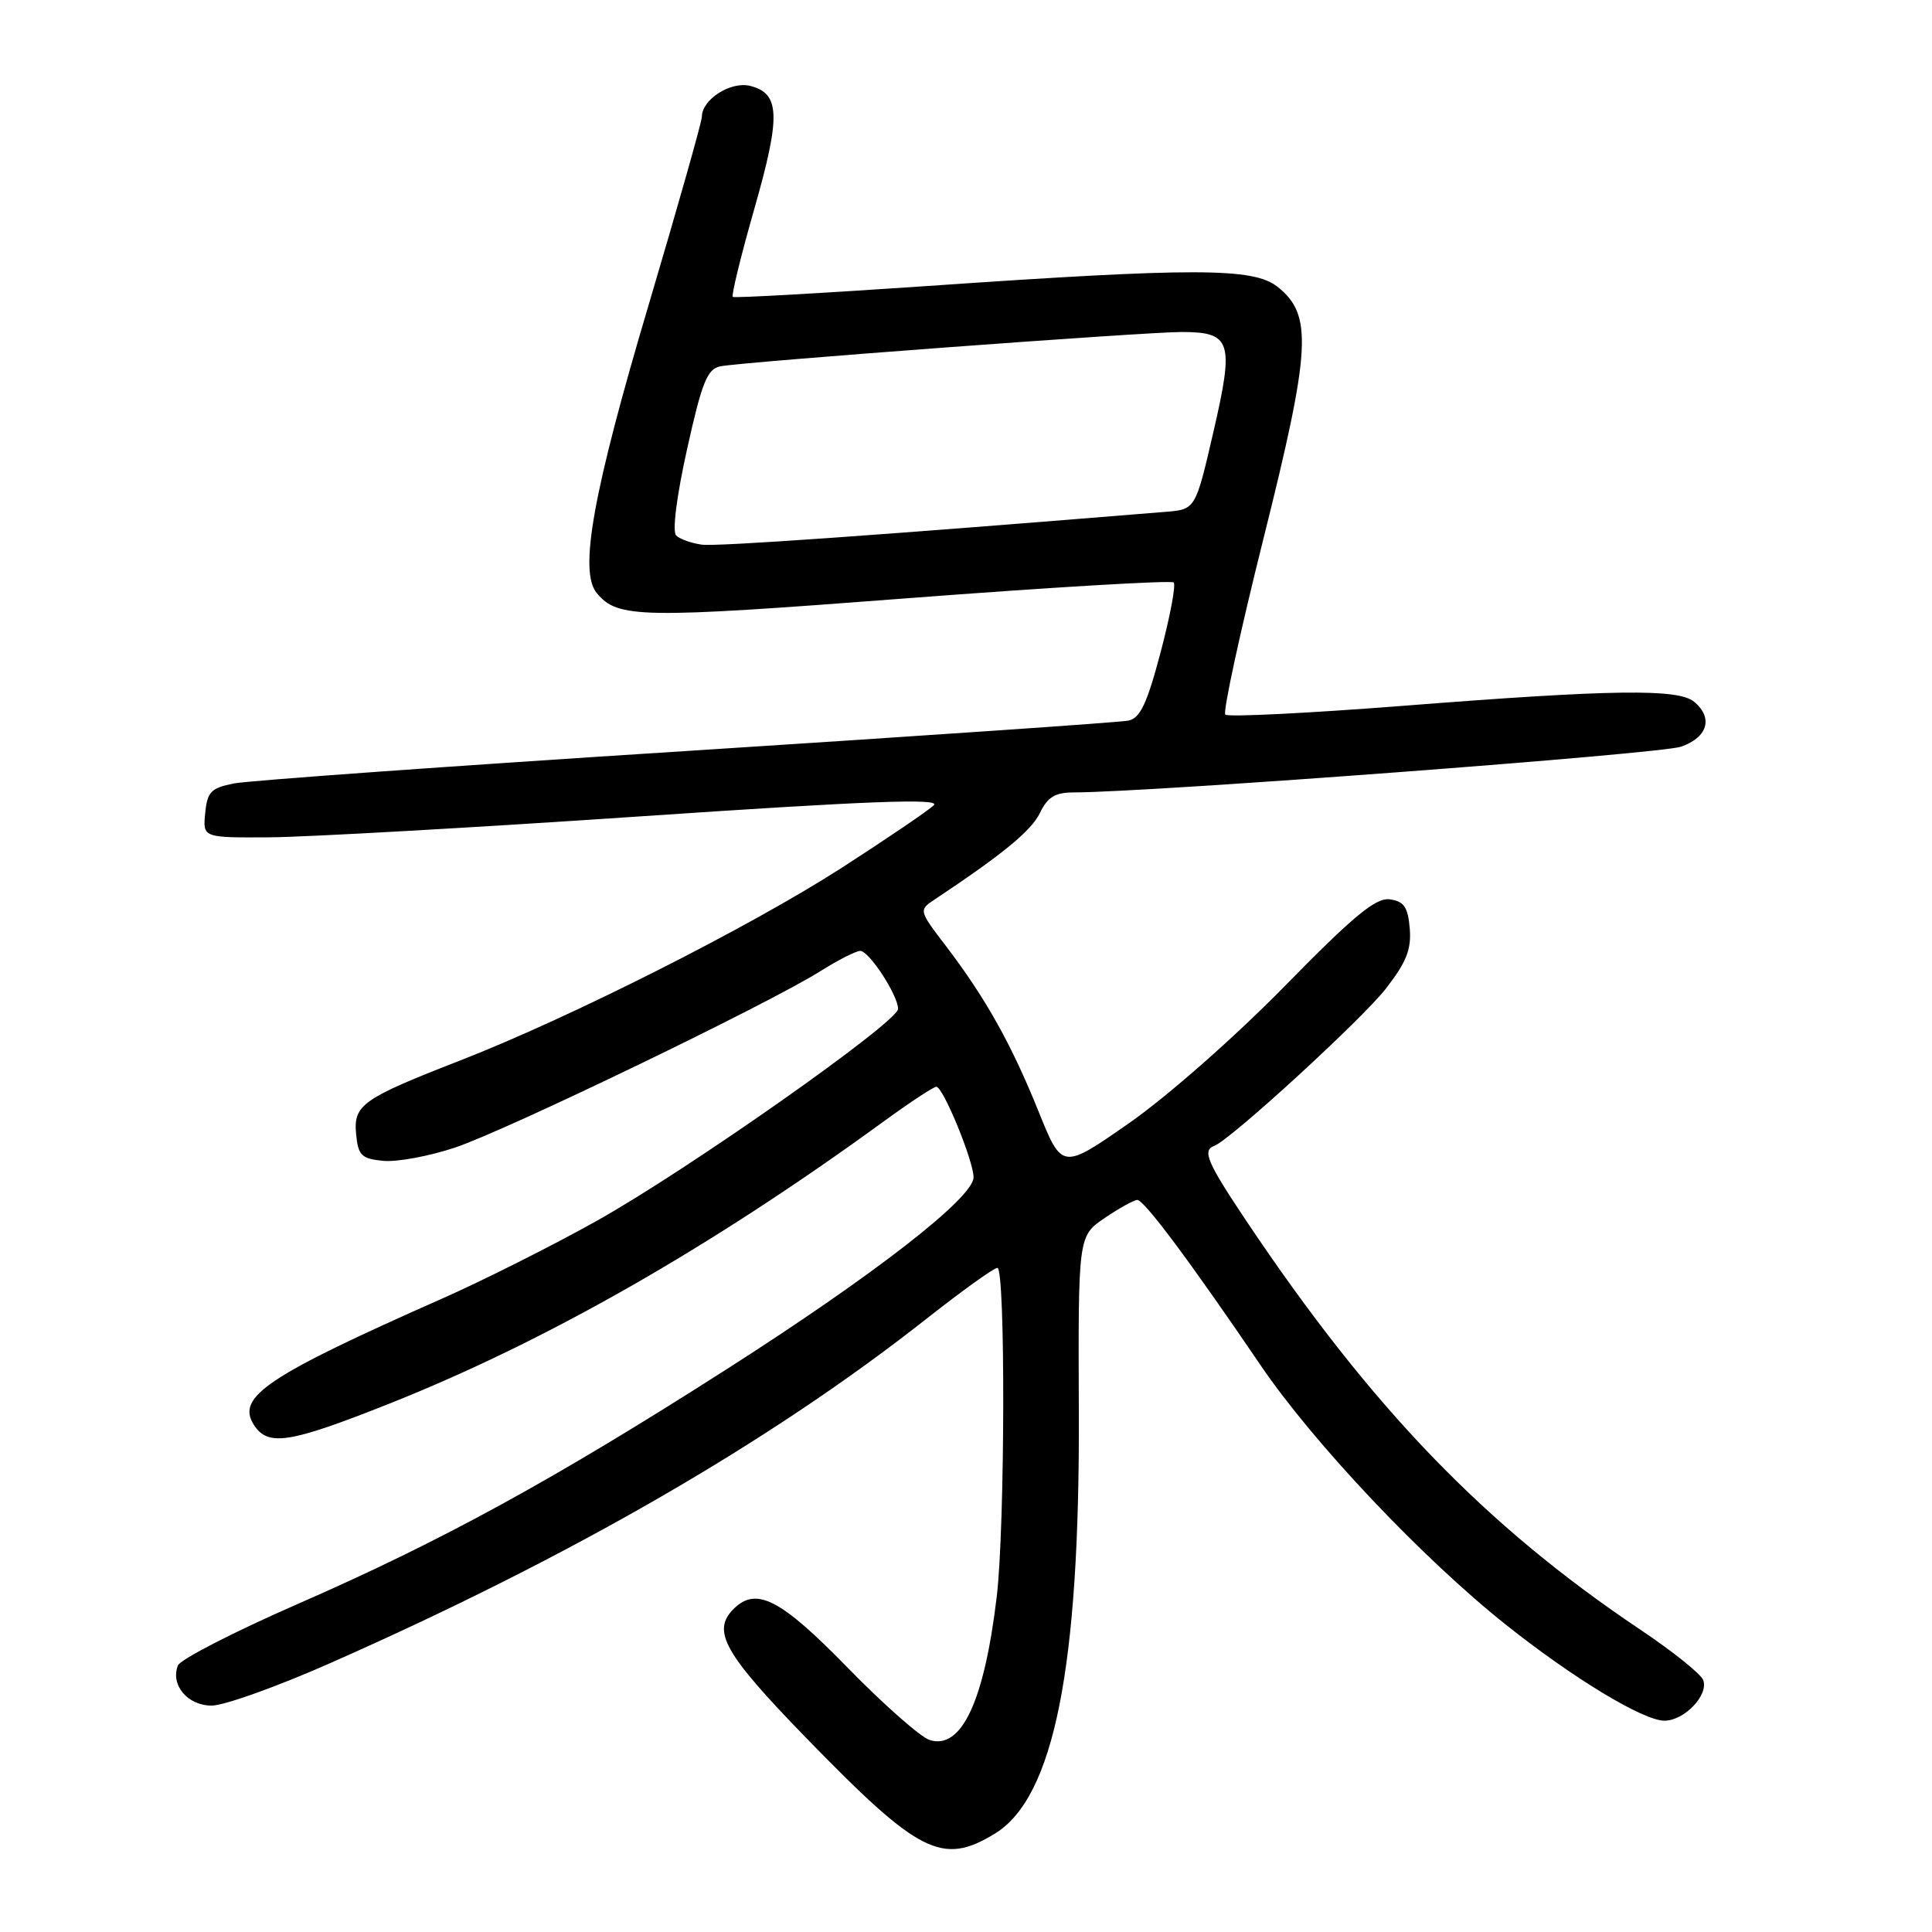 <?xml version="1.0" encoding="UTF-8" standalone="no"?>
<!DOCTYPE svg PUBLIC "-//W3C//DTD SVG 1.1//EN" "http://www.w3.org/Graphics/SVG/1.1/DTD/svg11.dtd" >
<svg xmlns="http://www.w3.org/2000/svg" xmlns:xlink="http://www.w3.org/1999/xlink" version="1.1" viewBox="0 0 256 256">
 <g >
 <path fill="currentColor"
d=" M 131.82 242.97 C 139.65 238.19 143.09 220.98 142.95 187.14 C 142.86 163.78 142.86 163.78 146.38 161.39 C 148.31 160.08 150.26 159.00 150.70 159.00 C 151.61 159.00 157.69 167.15 167.04 180.91 C 174.05 191.22 188.51 206.52 199.56 215.30 C 208.46 222.38 217.74 228.00 220.54 228.00 C 223.19 228.00 226.44 224.59 225.68 222.61 C 225.37 221.80 221.60 218.78 217.31 215.91 C 196.73 202.11 181.73 186.55 165.16 161.80 C 159.94 154.00 159.27 152.44 160.90 151.83 C 163.04 151.04 180.43 135.10 183.61 131.03 C 186.35 127.51 187.03 125.80 186.80 123.03 C 186.56 120.20 186.04 119.43 184.17 119.17 C 182.31 118.91 179.43 121.28 170.17 130.73 C 163.59 137.44 154.62 145.33 149.61 148.82 C 140.73 155.01 140.73 155.01 137.60 147.24 C 134.01 138.34 130.59 132.24 125.37 125.39 C 121.71 120.60 121.71 120.60 123.93 119.13 C 132.88 113.18 136.67 110.07 137.80 107.71 C 138.82 105.60 139.82 105.00 142.30 105.00 C 152.40 104.98 220.03 99.89 222.75 98.94 C 226.29 97.70 227.04 95.11 224.47 92.98 C 222.37 91.24 213.69 91.35 186.24 93.50 C 173.45 94.50 162.70 95.04 162.36 94.69 C 162.02 94.35 164.29 83.86 167.41 71.39 C 173.73 46.13 173.97 41.70 169.25 37.98 C 166.05 35.47 158.34 35.45 123.00 37.89 C 108.97 38.85 97.32 39.51 97.10 39.34 C 96.88 39.18 98.17 33.91 99.96 27.64 C 103.48 15.32 103.37 12.38 99.39 11.38 C 96.82 10.74 93.00 13.18 93.00 15.48 C 93.00 16.12 89.83 27.31 85.96 40.36 C 78.57 65.23 76.68 75.71 79.07 78.58 C 81.86 81.94 84.70 81.99 119.99 79.29 C 139.22 77.82 155.20 76.87 155.52 77.18 C 155.83 77.50 155.05 81.65 153.79 86.42 C 151.98 93.27 151.08 95.17 149.50 95.49 C 148.40 95.71 122.08 97.52 91.00 99.51 C 59.92 101.49 32.92 103.43 31.00 103.81 C 27.96 104.41 27.46 104.92 27.19 107.75 C 26.87 111.00 26.87 111.00 35.69 110.95 C 40.53 110.92 62.61 109.68 84.74 108.18 C 114.97 106.13 124.67 105.76 123.74 106.69 C 123.06 107.37 117.55 111.11 111.50 115.01 C 99.32 122.84 75.64 134.80 61.00 140.51 C 47.96 145.59 46.81 146.40 47.19 150.31 C 47.46 153.11 47.90 153.54 50.79 153.82 C 52.61 153.99 56.88 153.20 60.29 152.06 C 67.07 149.80 101.93 132.97 108.73 128.67 C 111.06 127.20 113.43 126.00 113.99 126.00 C 115.16 126.00 118.99 131.87 119.00 133.68 C 119.00 135.42 91.13 155.03 79.00 161.81 C 73.22 165.04 64.02 169.67 58.54 172.09 C 35.47 182.30 31.30 185.08 33.61 188.75 C 35.47 191.71 38.25 191.29 51.61 185.98 C 72.30 177.76 94.15 165.30 116.95 148.70 C 120.50 146.11 123.70 144.00 124.07 144.00 C 124.96 144.00 129.00 153.82 129.00 156.00 C 129.00 158.70 115.87 168.91 96.33 181.40 C 73.38 196.07 58.53 204.20 39.46 212.53 C 31.02 216.22 23.87 219.89 23.57 220.69 C 22.57 223.29 24.86 226.00 28.05 226.00 C 29.69 226.00 36.76 223.47 43.76 220.37 C 75.81 206.22 102.20 190.97 122.91 174.63 C 127.54 170.99 131.70 168.00 132.16 168.00 C 133.24 168.00 133.17 202.30 132.08 211.50 C 130.43 225.42 127.40 231.90 123.18 230.56 C 121.97 230.17 117.06 225.84 112.27 220.93 C 103.42 211.86 100.20 210.20 97.20 213.20 C 94.28 216.12 95.95 219.09 106.75 230.21 C 121.77 245.67 124.83 247.23 131.82 242.97 Z  M 93.00 72.17 C 91.62 71.98 90.09 71.44 89.60 70.96 C 89.06 70.45 89.65 65.77 91.04 59.52 C 93.01 50.63 93.72 48.88 95.45 48.54 C 98.47 47.94 151.80 43.98 156.63 43.99 C 163.16 44.01 163.55 45.26 160.79 57.20 C 158.41 67.50 158.41 67.50 154.46 67.82 C 116.53 70.92 95.02 72.44 93.00 72.17 Z "/>
</g>
</svg>